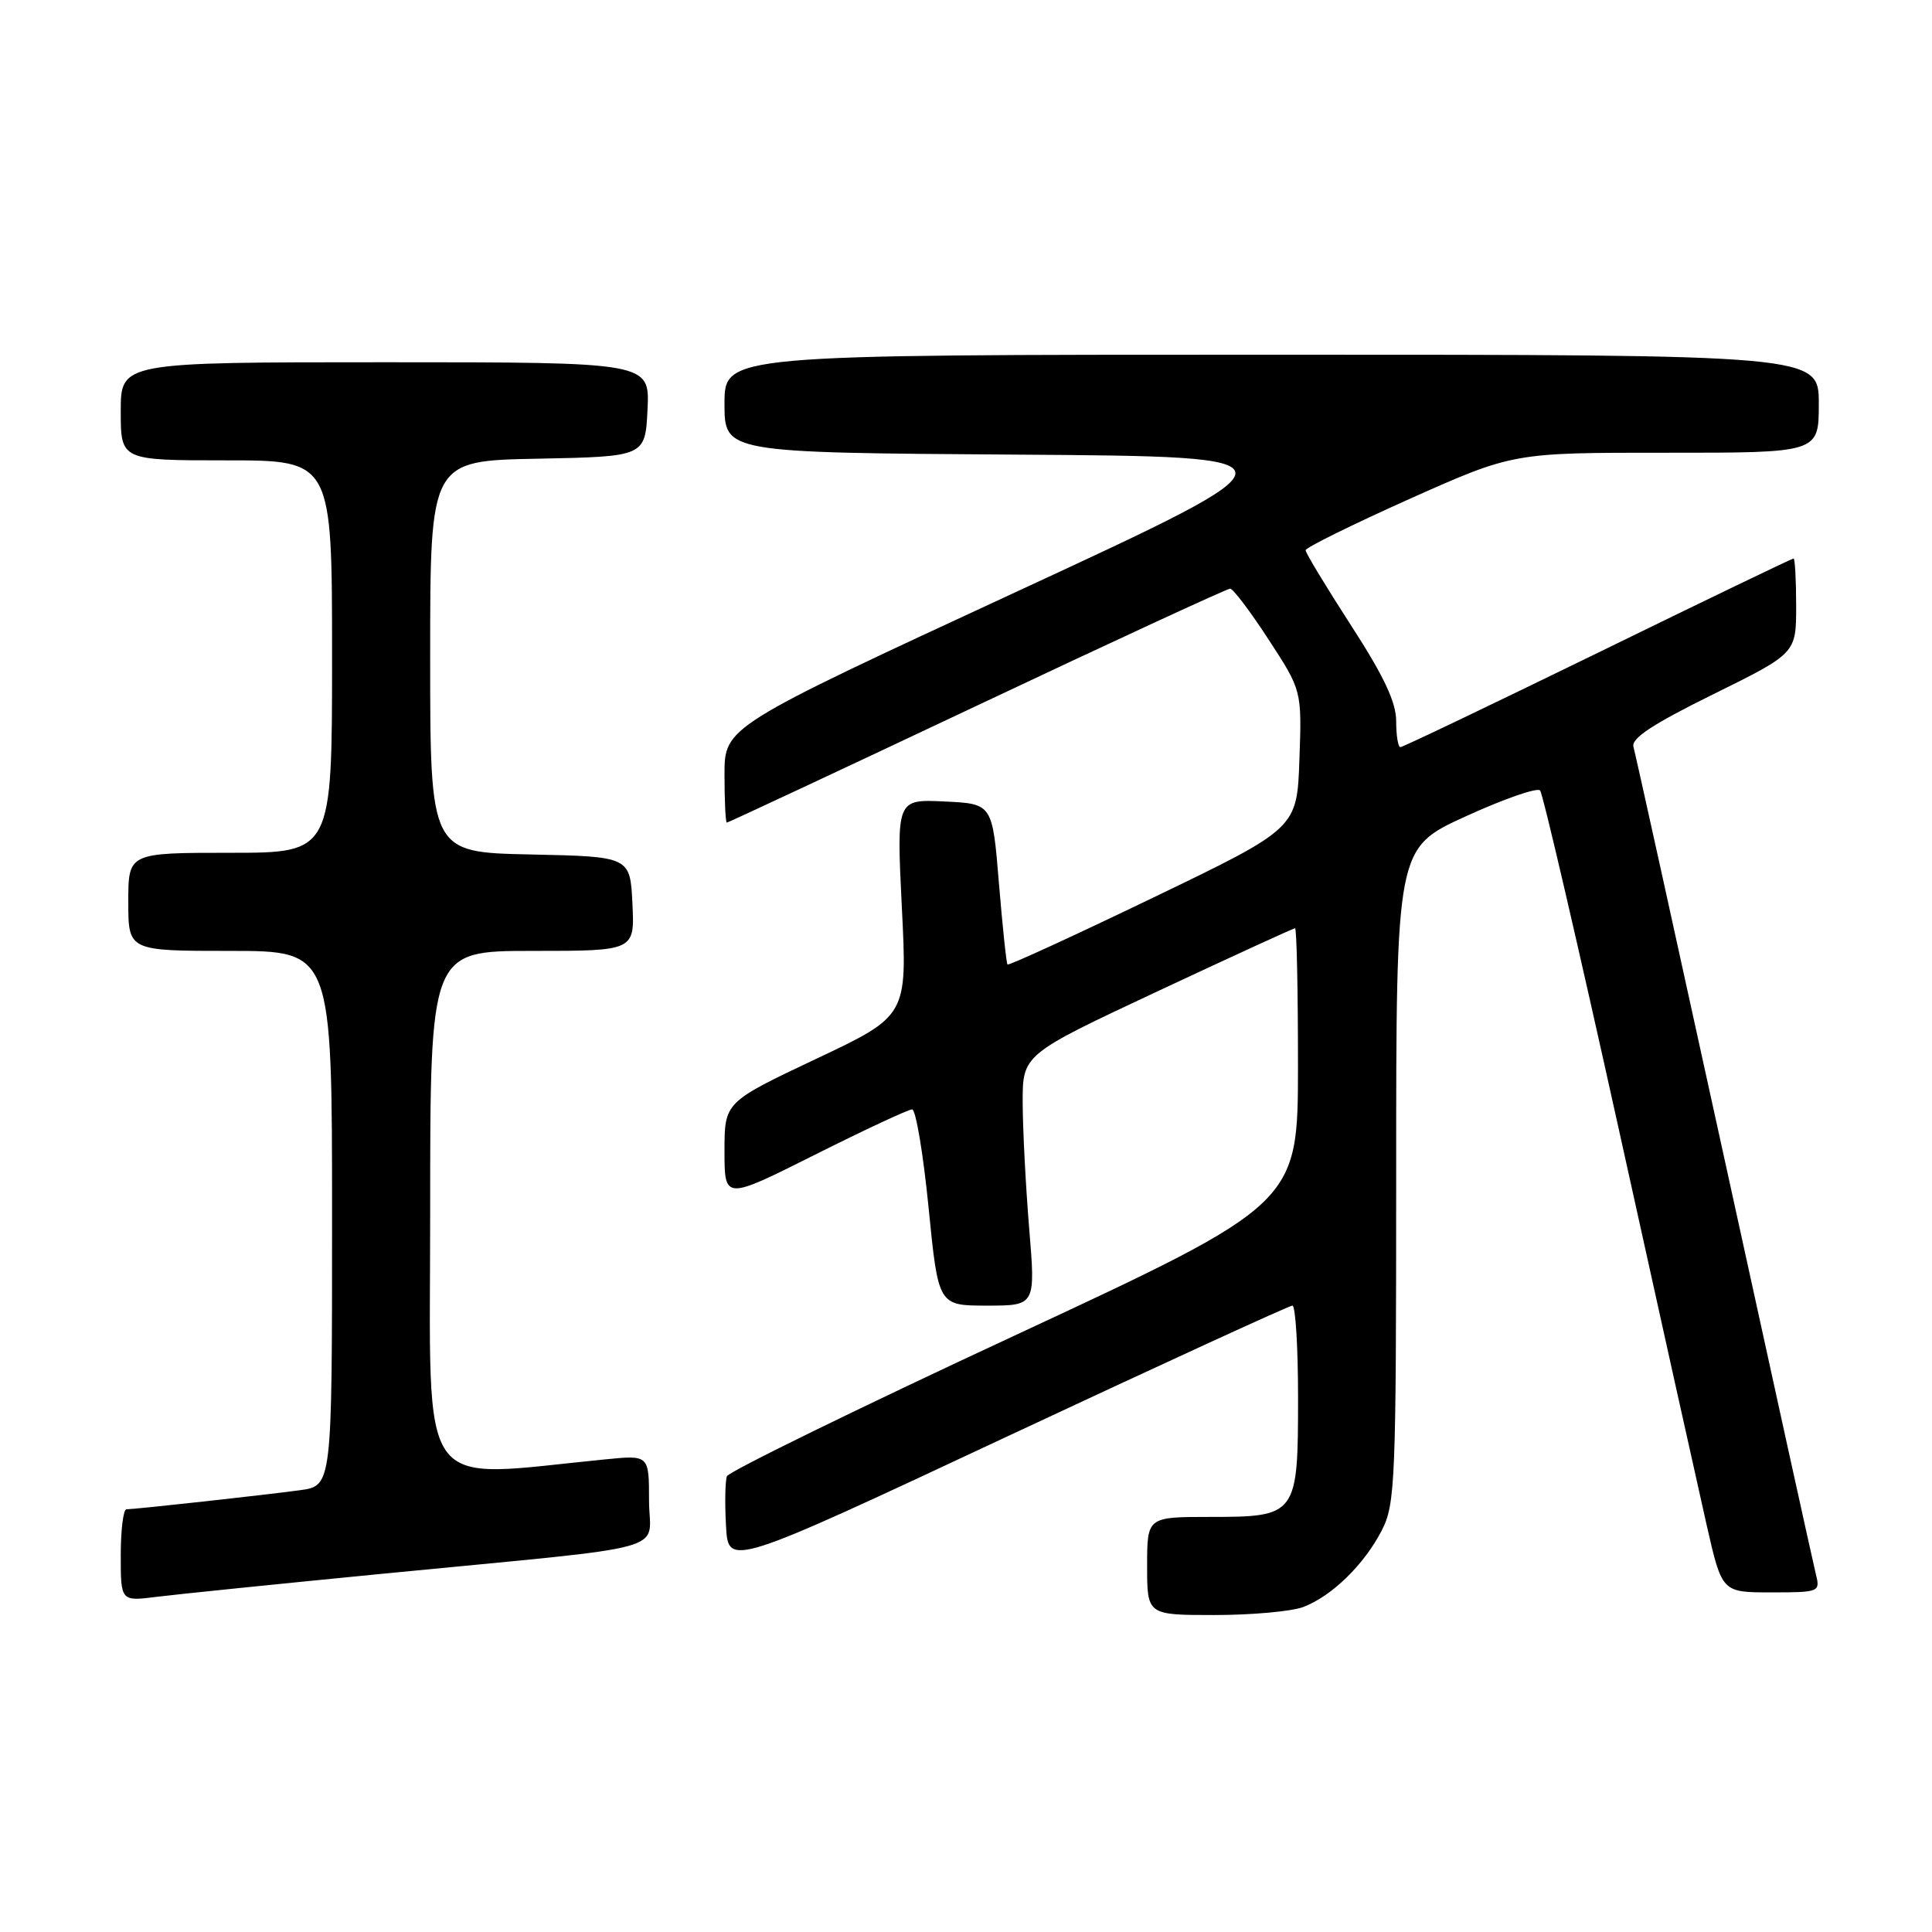 <?xml version="1.0" encoding="UTF-8" standalone="no"?>
<!DOCTYPE svg PUBLIC "-//W3C//DTD SVG 1.1//EN" "http://www.w3.org/Graphics/SVG/1.1/DTD/svg11.dtd" >
<svg xmlns="http://www.w3.org/2000/svg" xmlns:xlink="http://www.w3.org/1999/xlink" version="1.1" viewBox="0 0 256 256">
 <g >
 <path fill="currentColor"
d=" M 172.68 212.94 C 176.46 211.51 180.76 207.32 183.09 202.79 C 184.88 199.31 185.00 196.42 185.00 155.73 C 185.00 112.38 185.00 112.38 194.19 108.18 C 199.25 105.87 203.69 104.32 204.07 104.74 C 204.44 105.16 209.12 125.30 214.47 149.50 C 219.81 173.70 225.09 197.44 226.18 202.25 C 228.18 211.00 228.18 211.00 234.70 211.00 C 241.05 211.00 241.20 210.94 240.62 208.63 C 240.30 207.33 234.82 182.47 228.46 153.38 C 222.09 124.30 216.69 99.81 216.44 98.96 C 216.12 97.84 218.99 95.95 227.00 92.00 C 238.00 86.57 238.00 86.57 238.00 80.29 C 238.00 76.83 237.84 74.00 237.66 74.00 C 237.47 74.00 225.79 79.62 211.72 86.50 C 197.64 93.37 185.87 99.00 185.56 99.00 C 185.25 99.00 185.00 97.45 185.00 95.56 C 185.00 93.05 183.38 89.60 179.00 82.84 C 175.70 77.73 173.00 73.27 173.00 72.91 C 173.00 72.56 179.19 69.51 186.75 66.12 C 200.50 59.98 200.50 59.98 220.75 59.99 C 241.00 60.00 241.00 60.00 241.00 53.50 C 241.00 47.00 241.00 47.00 168.50 47.00 C 96.00 47.00 96.00 47.00 96.00 53.49 C 96.00 59.98 96.00 59.98 134.69 60.24 C 173.37 60.50 173.37 60.50 134.69 78.41 C 96.00 96.32 96.00 96.32 96.00 102.66 C 96.00 106.15 96.14 109.00 96.31 109.00 C 96.48 109.00 111.39 102.03 129.45 93.50 C 147.51 84.97 162.60 78.00 163.00 78.00 C 163.39 78.00 165.69 81.04 168.10 84.75 C 172.50 91.50 172.50 91.50 172.18 100.63 C 171.86 109.76 171.86 109.76 152.82 118.93 C 142.34 123.98 133.65 127.97 133.50 127.80 C 133.35 127.64 132.84 122.78 132.36 117.00 C 131.50 106.50 131.50 106.50 125.14 106.20 C 118.79 105.90 118.79 105.90 119.50 120.25 C 120.22 134.60 120.22 134.60 108.11 140.32 C 96.00 146.05 96.00 146.05 96.00 152.53 C 96.00 159.02 96.00 159.02 107.98 153.01 C 114.58 149.70 120.37 147.00 120.86 147.00 C 121.35 147.00 122.33 152.85 123.04 160.00 C 124.33 173.00 124.33 173.00 130.77 173.00 C 137.22 173.00 137.22 173.00 136.37 162.75 C 135.91 157.11 135.52 149.63 135.51 146.12 C 135.50 139.73 135.50 139.73 153.35 131.37 C 163.17 126.77 171.38 123.00 171.60 123.00 C 171.82 123.00 171.99 131.21 171.99 141.25 C 171.98 159.50 171.98 159.50 134.37 177.00 C 113.68 186.62 96.56 195.00 96.32 195.61 C 96.09 196.22 96.03 199.18 96.20 202.19 C 96.50 207.65 96.50 207.65 133.50 190.32 C 153.85 180.80 170.83 173.00 171.25 173.00 C 171.66 173.00 172.00 178.48 172.00 185.17 C 172.00 200.79 171.85 201.00 160.35 201.00 C 152.00 201.00 152.00 201.00 152.00 207.50 C 152.00 214.00 152.00 214.00 160.93 214.00 C 165.85 214.00 171.14 213.52 172.68 212.94 Z  M 51.00 208.50 C 90.25 204.67 86.00 205.85 86.00 198.81 C 86.00 192.80 86.00 192.80 80.25 193.37 C 54.88 195.85 57.00 198.84 57.00 160.59 C 57.00 126.00 57.00 126.00 70.55 126.00 C 84.10 126.00 84.10 126.00 83.80 119.75 C 83.50 113.50 83.50 113.50 70.25 113.22 C 57.00 112.94 57.00 112.94 57.00 87.00 C 57.00 61.05 57.00 61.05 71.25 60.78 C 85.50 60.50 85.50 60.50 85.80 54.25 C 86.10 48.00 86.10 48.00 51.05 48.00 C 16.00 48.00 16.00 48.00 16.00 54.50 C 16.00 61.00 16.00 61.00 30.00 61.00 C 44.00 61.00 44.00 61.00 44.00 87.00 C 44.00 113.00 44.00 113.00 30.50 113.00 C 17.00 113.00 17.00 113.00 17.00 119.50 C 17.00 126.00 17.00 126.00 30.50 126.00 C 44.00 126.00 44.00 126.00 44.00 161.44 C 44.00 196.88 44.00 196.88 39.75 197.46 C 35.13 198.09 17.97 199.98 16.75 199.99 C 16.34 200.00 16.00 202.74 16.00 206.09 C 16.00 212.19 16.00 212.19 20.75 211.59 C 23.36 211.26 36.98 209.87 51.00 208.50 Z "/>
</g>
</svg>